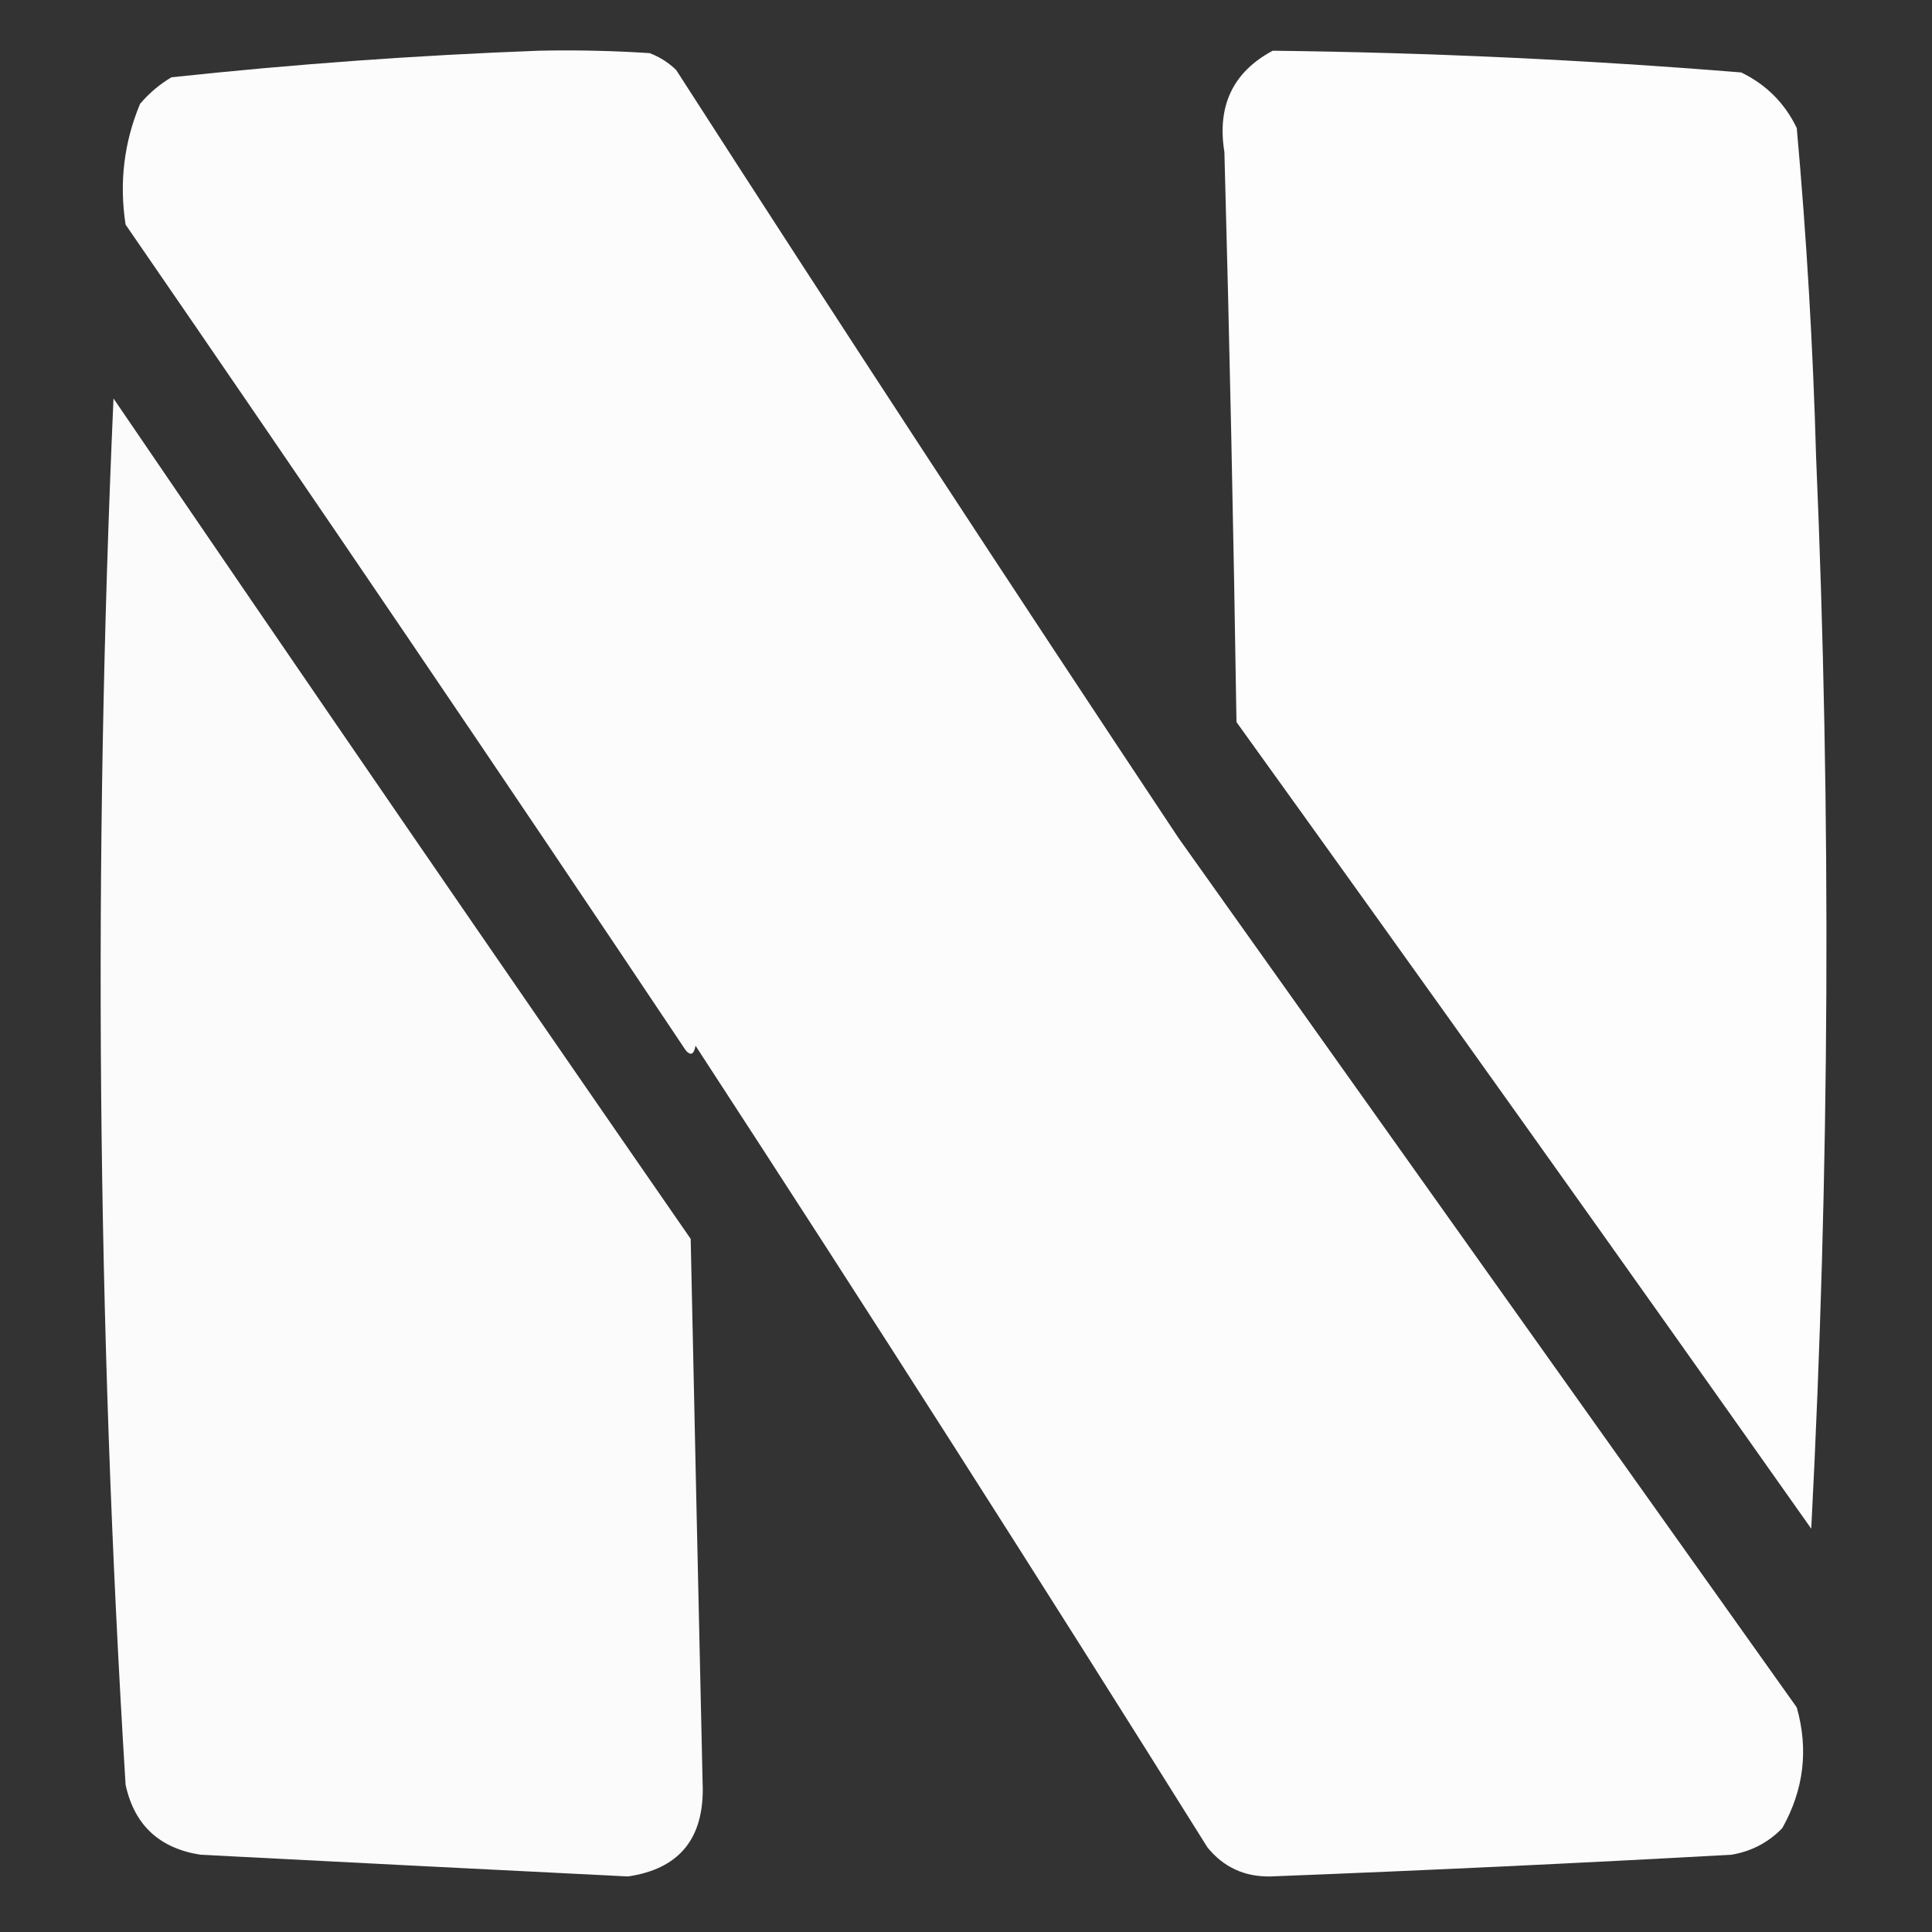 <?xml version="1.0" encoding="UTF-8"?>
<!DOCTYPE svg PUBLIC "-//W3C//DTD SVG 1.1//EN" "http://www.w3.org/Graphics/SVG/1.1/DTD/svg11.dtd">
<svg xmlns="http://www.w3.org/2000/svg" version="1.1" width="400px" height="400px" style="shape-rendering:geometricPrecision; text-rendering:geometricPrecision; image-rendering:optimizeQuality; fill-rule:evenodd; clip-rule:evenodd" xmlns:xlink="http://www.w3.org/1999/xlink">
<rect width="100%" height="100%" fill="#333333" stroke="none"/>
<g><path style="opacity:0.984" fill="#fefffe" d="M 111.5,10.5 C 119.174,10.334 126.841,10.5 134.5,11C 136.587,11.792 138.421,12.959 140,14.5C 174.273,67.77 208.94,120.77 244,173.5C 286.667,233.5 329.333,293.5 372,353.5C 374.467,362.219 373.467,370.553 369,378.5C 366.125,381.463 362.625,383.296 358.5,384C 326.673,385.764 294.84,387.264 263,388.5C 257.666,388.589 253.333,386.589 250,382.5C 215.166,326.828 179.833,271.494 144,216.5C 143.683,218.301 143.016,218.634 142,217.5C 103.725,160.226 65.058,103.226 26,46.5C 24.664,37.832 25.664,29.498 29,21.5C 30.873,19.291 33.04,17.458 35.5,16C 60.897,13.282 86.23,11.449 111.5,10.5 Z"/></g>
<g><path style="opacity:0.987" fill="#fefffe" d="M 263.5,10.5 C 295.885,10.883 328.218,12.383 360.5,15C 365.667,17.5 369.5,21.333 372,26.5C 374.032,49.111 375.366,71.777 376,94.5C 379.166,168.514 378.833,242.514 375,316.5C 335.567,260.62 295.9,204.953 256,149.5C 255.401,110.16 254.568,70.827 253.5,31.5C 251.942,21.905 255.276,14.905 263.5,10.5 Z"/></g>
<g><path style="opacity:0.978" fill="#fefffe" d="M 23.5,82.5 C 63.08,140.596 102.913,198.596 143,256.5C 143.809,294.508 144.643,332.508 145.5,370.5C 145.506,380.992 140.339,386.992 130,388.5C 100.508,387.029 71.008,385.529 41.5,384C 32.97,382.668 27.803,377.835 26,369.5C 20.089,273.866 19.256,178.2 23.5,82.5 Z"/></g>
</svg>
